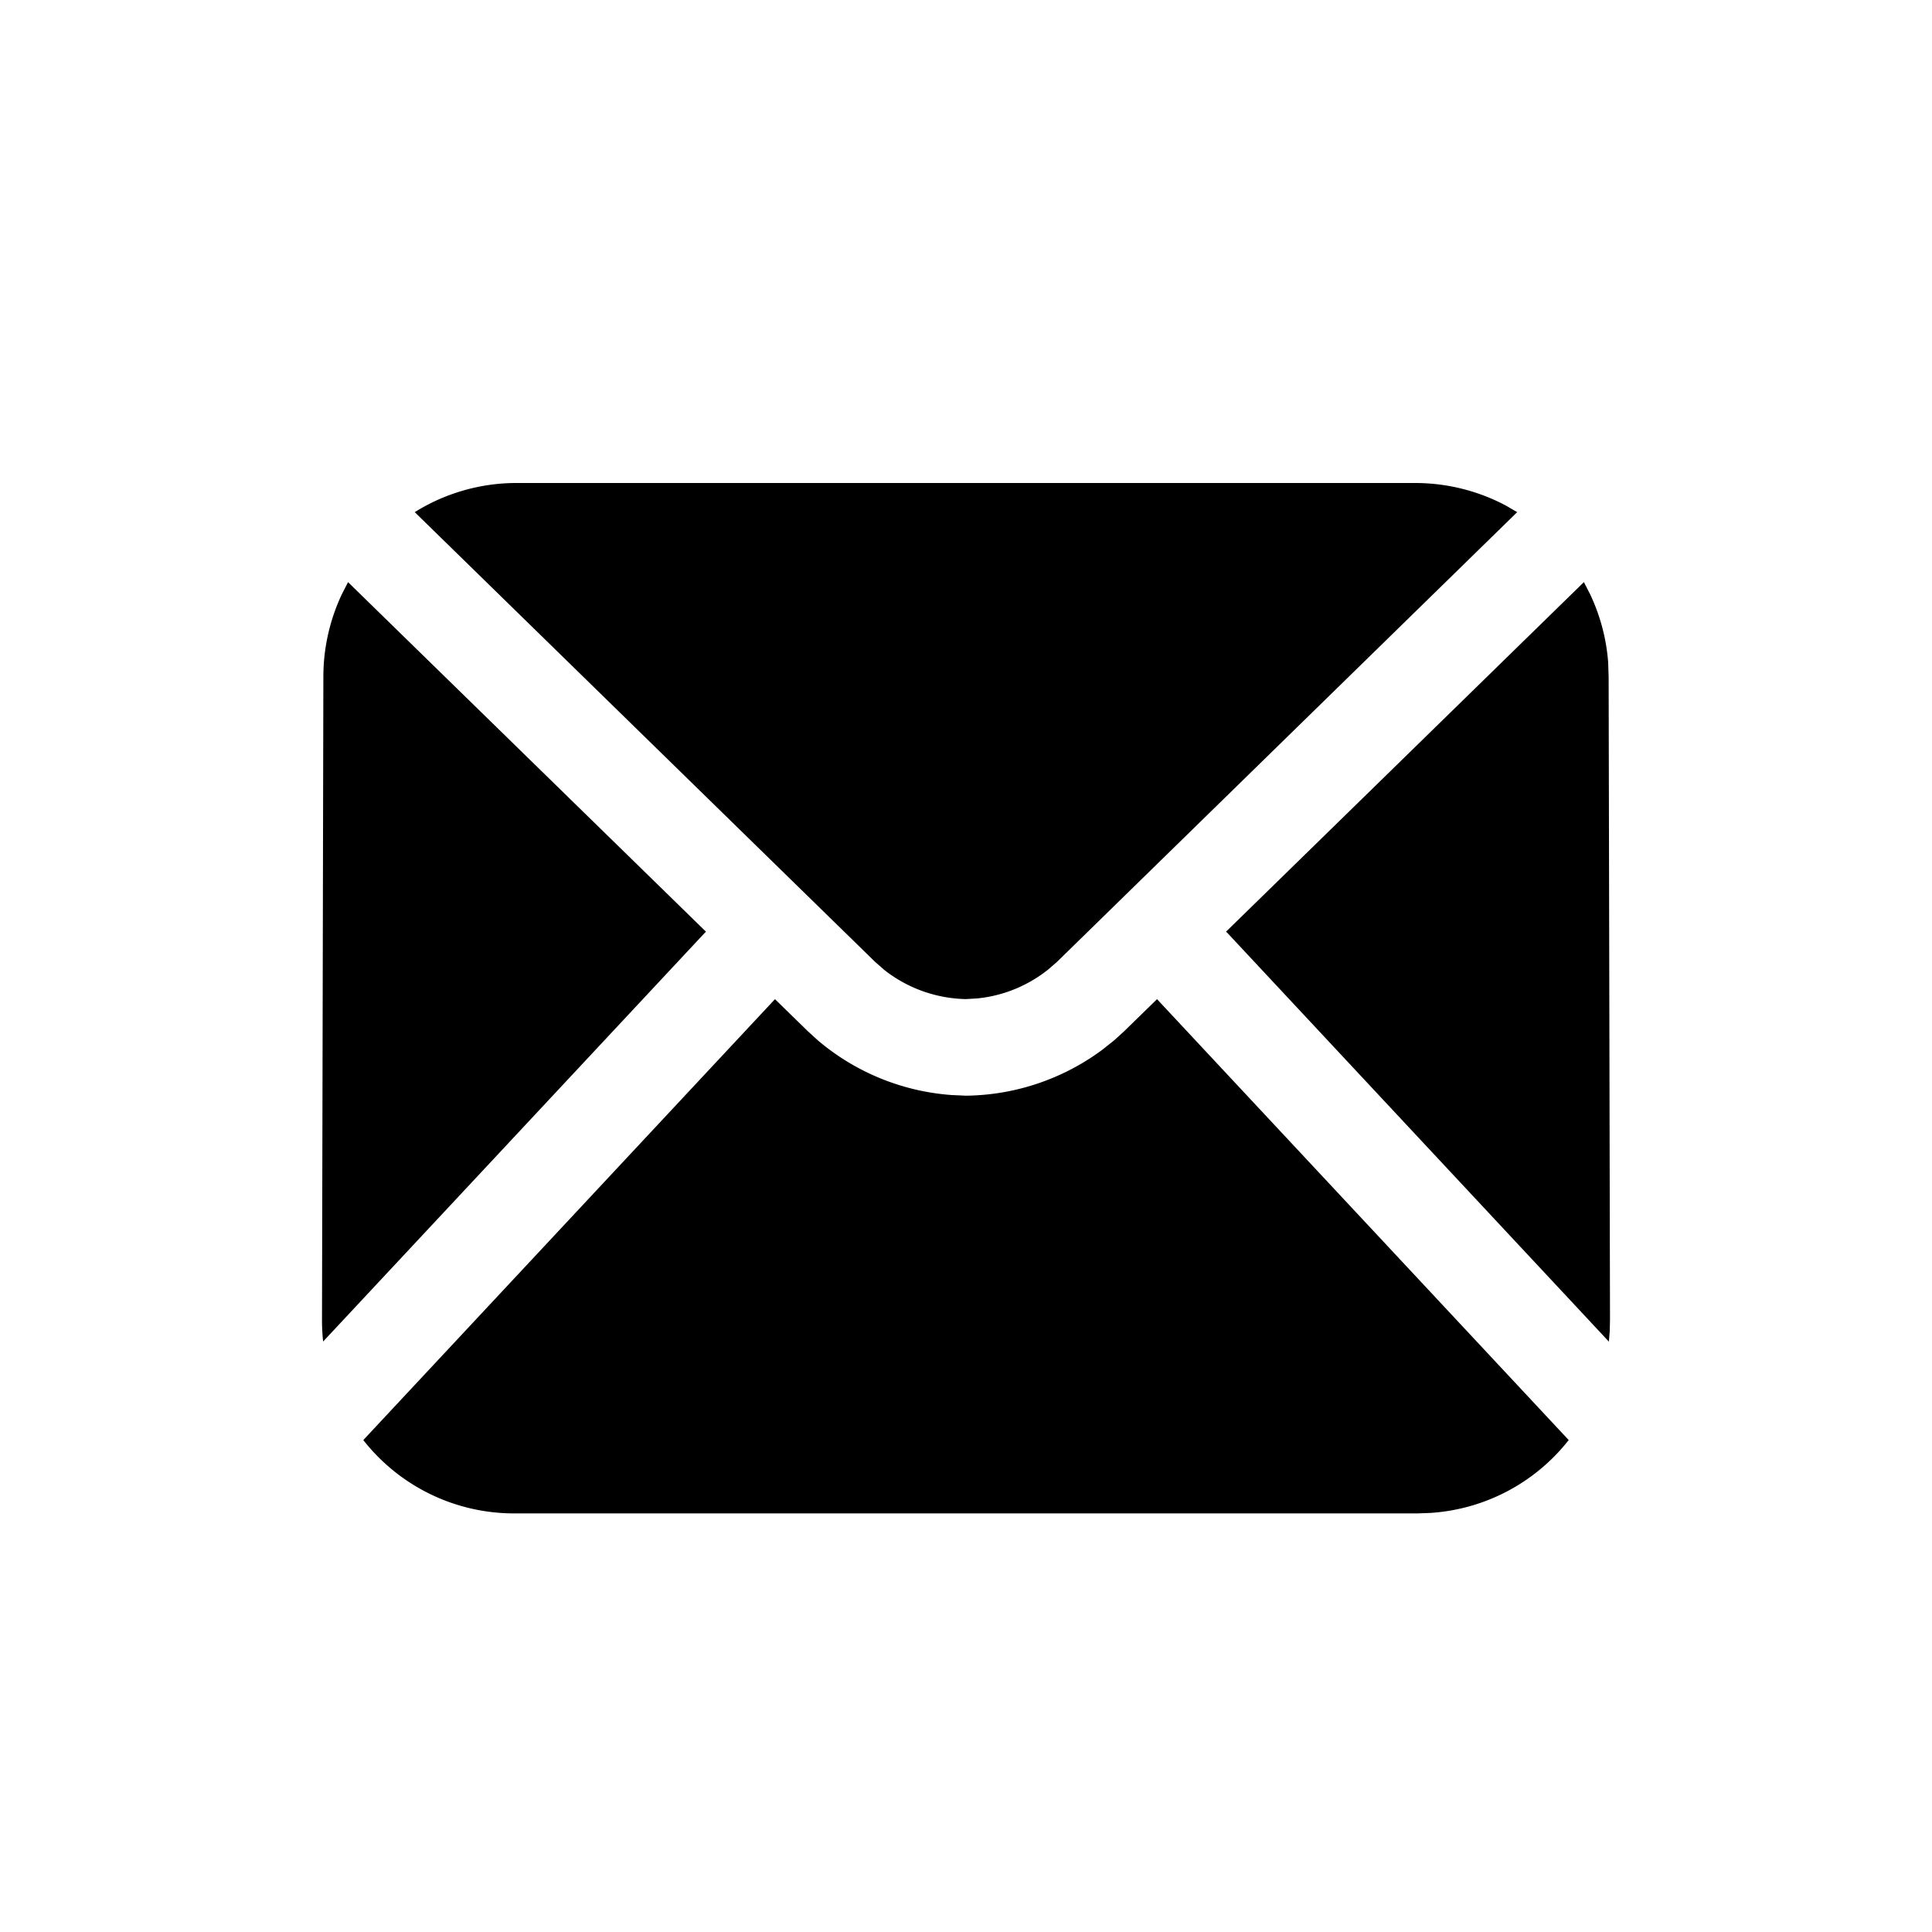 <?xml version="1.0" standalone="no"?><!DOCTYPE svg PUBLIC "-//W3C//DTD SVG 1.1//EN" "http://www.w3.org/Graphics/SVG/1.1/DTD/svg11.dtd"><svg t="1730338462008" class="icon" viewBox="0 0 1024 1024" version="1.1" xmlns="http://www.w3.org/2000/svg" p-id="11267" xmlns:xlink="http://www.w3.org/1999/xlink" width="200" height="200"><path d="M272.64 802.133a101.547 101.547 0 0 1-80.085-38.869l218.197-233.685 17.493 17.067 5.205 4.736a123.307 123.307 0 0 0 70.955 29.013l7.595 0.341a123.563 123.563 0 0 0 72.277-24.363l6.272-4.992 5.205-4.736 17.493-17.067 218.197 233.685a101.547 101.547 0 0 1-73.173 38.613l-6.912 0.256H272.64zM184.491 308.565l189.696 185.259-0.555 0.512-202.368 216.704A105.387 105.387 0 0 1 170.667 699.435l0.725-340.736c0-15.573 3.541-30.421 9.771-43.691l3.328-6.485v0.043z m655.019 0l3.328 6.485c5.205 11.008 8.533 23.125 9.515 35.925l0.256 7.723 0.725 340.693-0.128 5.888-0.469 5.803-202.325-216.747-0.597-0.512 189.696-185.301v0.043z m-371.2 205.184l-4.523-3.968-243.968-238.336c16.213-10.112 34.987-15.488 54.144-15.445h476.032c17.408 0 33.792 4.352 48.128 11.947l6.016 3.499-243.925 238.379-4.565 3.968c-10.88 8.704-24.021 14.08-37.888 15.403l-5.803 0.341a72.235 72.235 0 0 1-43.691-15.787h0.043z" p-id="11268"></path></svg>